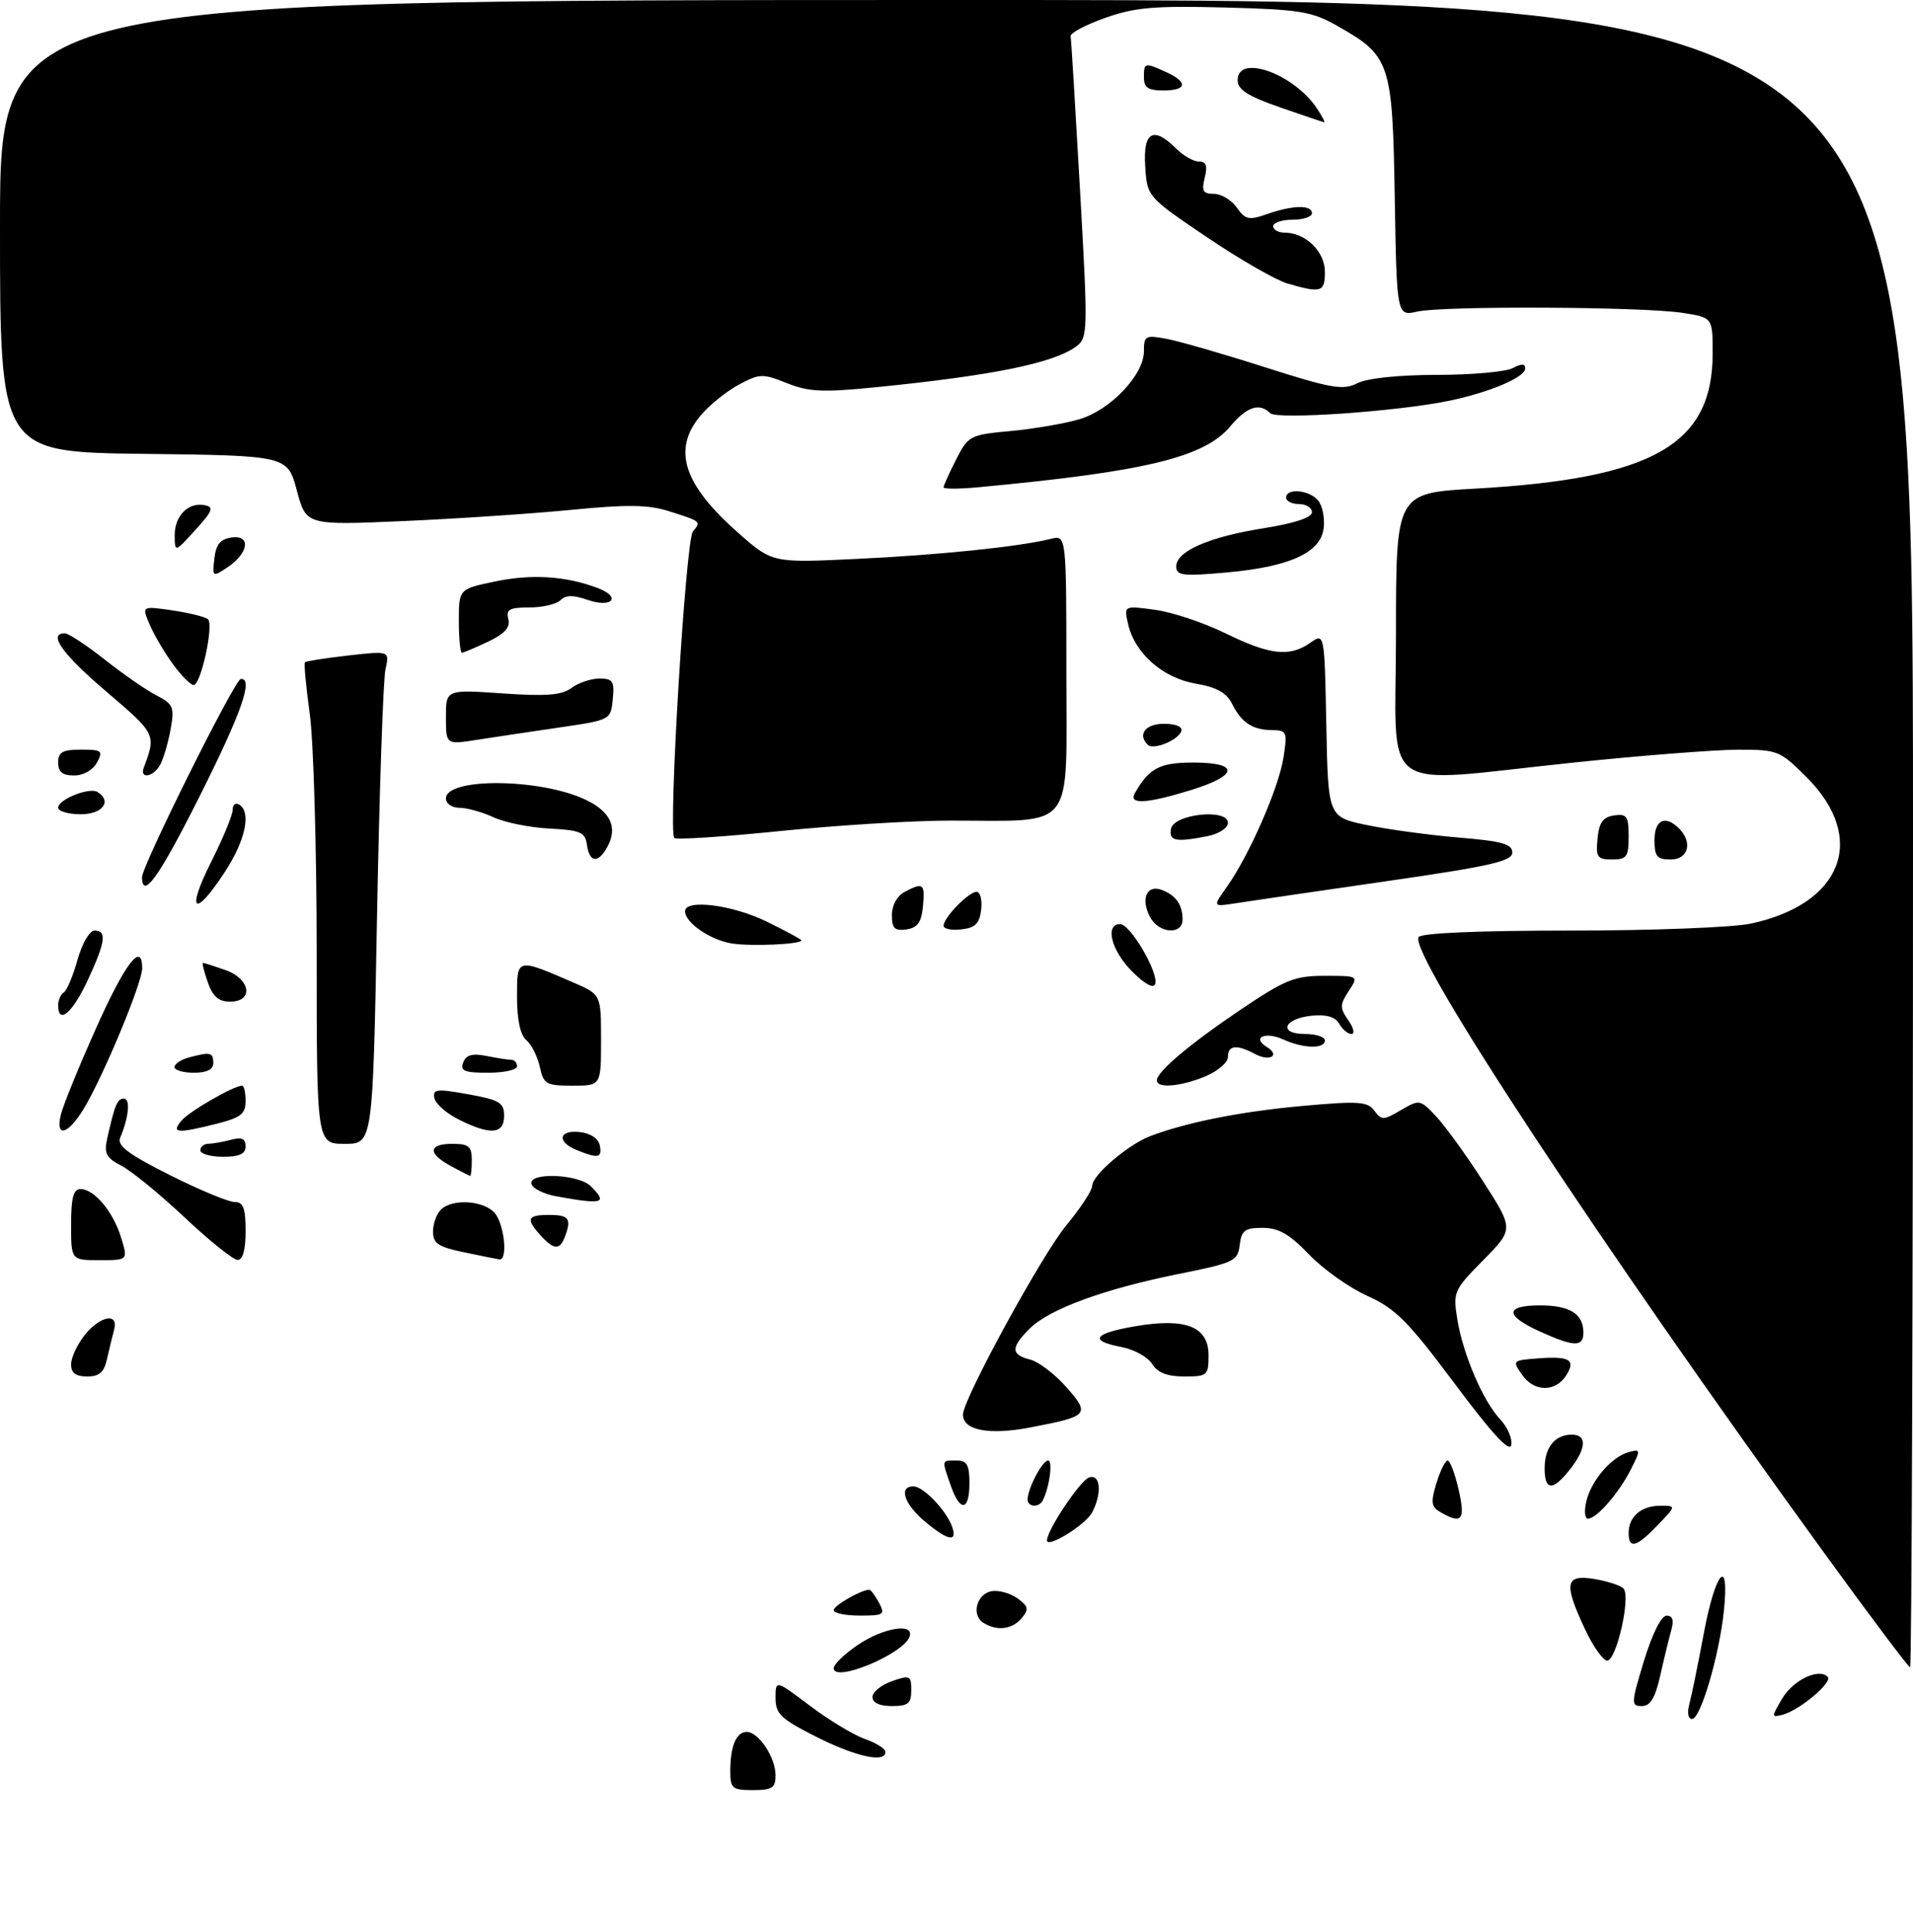 <?xml version="1.0" encoding="UTF-8" standalone="no"?>
<!DOCTYPE svg PUBLIC "-//W3C//DTD SVG 1.1//EN" "http://www.w3.org/Graphics/SVG/1.1/DTD/svg11.dtd" >
<svg xmlns="http://www.w3.org/2000/svg" xmlns:xlink="http://www.w3.org/1999/xlink" version="1.1" viewBox="0 0 296 299">
 <g >
 <path fill="currentColor"
d=" M 113.00 274.08 C 113.00 270.19 113.92 268.00 115.55 268.00 C 117.38 268.00 120.00 271.95 120.00 274.72 C 120.00 276.66 119.48 277.00 116.50 277.00 C 113.30 277.00 113.00 276.75 113.00 274.08 Z  M 126.25 268.73 C 120.81 265.98 120.00 265.21 120.00 262.75 C 120.00 259.94 120.00 259.94 125.33 263.96 C 128.27 266.18 132.09 268.48 133.83 269.09 C 135.57 269.70 137.00 270.60 137.00 271.10 C 137.00 272.85 132.42 271.84 126.25 268.73 Z  M 261.38 263.75 C 261.72 262.51 262.73 257.56 263.63 252.75 C 265.42 243.12 267.63 240.64 266.74 249.26 C 266.02 256.18 263.13 266.00 261.81 266.00 C 261.21 266.00 261.03 265.04 261.38 263.75 Z  M 275.74 262.87 C 277.45 259.97 281.41 258.07 282.80 259.47 C 283.62 260.30 278.46 264.65 275.82 265.34 C 274.07 265.79 274.07 265.69 275.74 262.87 Z  M 135.00 262.60 C 135.00 261.83 136.35 260.73 138.00 260.15 C 140.80 259.17 141.00 259.27 141.00 261.55 C 141.00 263.61 140.52 264.00 138.00 264.00 C 136.09 264.00 135.00 263.49 135.00 262.60 Z  M 254.37 257.01 C 255.65 252.82 257.05 250.02 257.87 250.01 C 258.81 250.00 259.03 250.70 258.60 252.25 C 258.25 253.49 257.48 256.64 256.90 259.25 C 256.11 262.75 255.36 264.00 254.04 264.00 C 252.35 264.00 252.37 263.61 254.37 257.01 Z  M 129.00 258.14 C 129.00 257.55 130.68 255.93 132.73 254.54 C 136.67 251.86 141.47 251.09 140.75 253.24 C 139.86 255.92 129.00 260.45 129.00 258.14 Z  M 282.22 240.25 C 247.46 192.33 217.95 147.51 219.50 145.01 C 219.88 144.38 228.73 144.00 243.01 144.00 C 255.60 144.00 268.16 143.52 270.91 142.92 C 285.10 139.88 288.98 129.71 279.55 120.28 C 275.39 116.13 275.07 116.00 268.88 116.01 C 265.37 116.02 253.95 116.91 243.50 118.00 C 212.70 121.21 216.00 123.59 216.00 98.15 C 216.00 76.30 216.00 76.30 228.25 75.61 C 255.80 74.06 265.00 68.81 265.00 54.66 C 265.00 49.12 265.00 49.12 260.25 48.40 C 253.96 47.45 223.37 47.31 219.31 48.21 C 216.12 48.93 216.12 48.93 215.81 30.53 C 215.46 9.62 215.14 8.66 206.91 4.00 C 202.95 1.76 201.17 1.47 189.50 1.16 C 178.58 0.88 175.62 1.13 171.00 2.77 C 167.97 3.84 165.57 5.12 165.66 5.61 C 165.75 6.10 166.40 16.79 167.11 29.37 C 168.36 51.55 168.34 52.28 166.48 53.64 C 162.97 56.20 153.60 58.11 135.64 59.91 C 127.30 60.74 125.16 60.65 121.76 59.29 C 118.00 57.78 117.53 57.80 114.29 59.54 C 112.39 60.56 109.75 62.70 108.42 64.28 C 103.98 69.55 105.70 74.93 114.22 82.45 C 119.50 87.11 119.50 87.11 132.50 86.49 C 145.25 85.89 157.78 84.59 162.58 83.39 C 165.00 82.78 165.00 82.78 165.00 104.26 C 165.00 128.99 166.59 126.97 147.00 126.98 C 141.22 126.98 129.39 127.71 120.69 128.60 C 111.99 129.49 104.64 129.97 104.34 129.67 C 103.36 128.69 106.09 83.59 107.21 82.25 C 108.51 80.68 108.52 80.69 103.46 79.09 C 100.30 78.09 97.01 78.05 88.46 78.89 C 82.43 79.48 70.72 80.27 62.43 80.63 C 47.37 81.29 47.37 81.29 45.93 75.90 C 44.48 70.50 44.48 70.50 22.24 70.23 C 0.00 69.96 0.00 69.96 0.00 34.98 C 0.00 0.00 0.00 0.00 148.00 0.00 C 296.00 0.00 296.00 0.00 296.00 129.00 C 296.00 199.95 295.80 258.00 295.55 258.00 C 295.30 258.00 289.30 250.01 282.22 240.25 Z  M 245.25 252.11 C 241.92 245.00 242.17 243.60 246.66 244.33 C 248.68 244.66 250.72 245.32 251.19 245.79 C 252.38 246.98 250.12 257.01 248.67 256.96 C 248.03 256.94 246.49 254.76 245.25 252.11 Z  M 152.15 251.11 C 150.22 249.89 151.15 246.55 153.52 246.21 C 154.62 246.05 156.39 246.57 157.47 247.35 C 159.13 248.57 159.23 249.02 158.09 250.39 C 156.63 252.15 154.25 252.44 152.15 251.11 Z  M 129.00 249.16 C 129.00 248.44 133.26 246.00 134.51 246.00 C 134.74 246.00 135.41 246.90 136.00 248.00 C 136.99 249.85 136.76 250.00 133.04 250.00 C 130.82 250.00 129.00 249.62 129.00 249.16 Z  M 162.00 238.36 C 162.00 236.79 167.07 229.19 168.47 228.65 C 170.28 227.95 170.57 231.07 168.97 234.06 C 167.94 235.98 162.00 239.65 162.00 238.36 Z  M 252.00 237.20 C 252.00 234.68 253.96 233.00 256.89 233.00 C 259.37 233.00 259.37 233.00 256.50 236.00 C 253.20 239.44 252.00 239.76 252.00 237.20 Z  M 143.08 235.41 C 139.89 232.73 139.01 230.00 141.33 230.00 C 142.87 230.00 146.42 233.71 147.32 236.25 C 148.19 238.73 146.65 238.42 143.08 235.41 Z  M 222.84 233.97 C 221.45 233.16 221.36 232.45 222.26 229.50 C 222.85 227.58 223.63 226.00 224.00 226.00 C 224.36 226.00 225.13 228.03 225.69 230.50 C 226.78 235.23 226.20 235.93 222.84 233.97 Z  M 245.47 232.25 C 246.28 228.99 249.42 225.38 252.06 224.69 C 253.86 224.22 253.87 224.35 252.36 227.35 C 250.50 231.03 247.05 235.00 245.72 235.00 C 245.20 235.00 245.09 233.77 245.47 232.25 Z  M 147.10 229.85 C 145.70 225.83 145.66 226.00 148.00 226.00 C 149.62 226.00 150.00 226.67 150.00 229.50 C 150.00 233.85 148.55 234.03 147.10 229.85 Z  M 159.00 232.05 C 159.00 230.36 161.29 226.00 162.18 226.00 C 162.96 226.00 162.34 230.41 161.30 232.25 C 160.70 233.33 159.00 233.18 159.00 232.05 Z  M 239.00 227.20 C 239.00 223.98 240.60 222.00 243.20 222.00 C 245.59 222.00 245.48 224.12 242.93 227.37 C 240.26 230.76 239.00 230.71 239.00 227.20 Z  M 225.08 214.10 C 217.85 204.42 215.94 202.50 211.58 200.53 C 208.79 199.28 204.72 196.39 202.55 194.12 C 199.51 190.96 197.84 190.00 195.36 190.00 C 192.61 190.00 192.09 190.40 191.82 192.65 C 191.52 195.15 190.96 195.41 182.25 197.16 C 170.76 199.48 162.33 202.58 159.31 205.60 C 156.38 208.53 156.40 209.63 159.39 210.38 C 160.70 210.71 163.22 212.63 164.99 214.64 C 168.73 218.90 168.51 219.15 159.27 220.91 C 152.98 222.10 149.00 221.32 149.00 218.89 C 149.00 216.54 161.22 194.15 164.97 189.64 C 167.18 186.97 169.00 184.20 169.00 183.48 C 169.00 181.86 174.52 177.14 177.94 175.82 C 183.55 173.68 191.98 172.00 201.48 171.14 C 210.22 170.35 211.60 170.44 212.65 171.87 C 213.76 173.37 214.08 173.37 216.77 171.78 C 219.64 170.10 219.74 170.12 222.24 172.78 C 223.64 174.28 226.92 178.81 229.51 182.85 C 234.23 190.20 234.23 190.20 229.51 194.99 C 224.94 199.63 224.81 199.93 225.49 204.14 C 226.38 209.60 229.46 216.80 232.14 219.65 C 233.26 220.84 234.03 222.62 233.84 223.60 C 233.60 224.83 230.87 221.86 225.08 214.10 Z  M 235.57 212.81 C 233.96 210.52 233.97 210.50 238.08 210.19 C 242.86 209.83 243.85 210.43 242.36 212.80 C 240.71 215.43 237.42 215.43 235.57 212.81 Z  M 11.00 211.13 C 11.00 210.11 11.93 208.08 13.07 206.63 C 15.45 203.62 18.39 203.05 17.66 205.75 C 17.40 206.71 16.91 208.74 16.57 210.25 C 16.11 212.35 15.37 213.00 13.48 213.00 C 11.73 213.00 11.00 212.45 11.00 211.13 Z  M 178.26 211.05 C 177.59 209.98 175.46 208.80 173.52 208.44 C 168.44 207.48 169.18 206.34 175.62 205.23 C 183.47 203.88 187.00 205.27 187.00 209.72 C 187.00 212.85 186.82 213.00 183.24 213.00 C 180.60 213.00 179.12 212.42 178.26 211.05 Z  M 238.25 206.03 C 232.81 203.56 232.83 202.00 238.30 202.00 C 242.91 202.00 245.00 203.31 245.00 206.20 C 245.00 208.48 243.57 208.44 238.25 206.03 Z  M 11.00 189.50 C 11.00 185.34 11.36 184.00 12.46 184.00 C 14.59 184.00 17.51 187.50 18.74 191.51 C 19.81 195.00 19.81 195.00 15.41 195.00 C 11.00 195.00 11.00 195.00 11.00 189.50 Z  M 28.56 188.38 C 24.74 184.79 20.34 181.19 18.79 180.39 C 16.44 179.18 16.08 178.49 16.58 176.22 C 17.76 170.93 18.15 170.00 19.18 170.00 C 20.21 170.00 19.92 172.93 18.59 176.07 C 18.08 177.27 19.85 178.60 26.25 181.82 C 30.83 184.12 35.35 186.00 36.29 186.00 C 37.65 186.00 38.00 186.92 38.00 190.50 C 38.00 193.46 37.57 194.99 36.75 194.96 C 36.06 194.93 32.37 191.97 28.56 188.38 Z  M 71.75 193.77 C 67.83 192.96 67.00 192.40 67.00 190.59 C 67.00 189.39 67.54 187.86 68.20 187.20 C 69.90 185.50 74.57 185.71 76.43 187.57 C 78.00 189.14 78.67 195.11 77.25 194.88 C 76.84 194.82 74.36 194.32 71.75 193.77 Z  M 83.65 191.17 C 81.32 188.59 81.57 188.00 85.00 188.00 C 88.05 188.00 88.47 188.60 87.39 191.42 C 86.60 193.48 85.69 193.41 83.65 191.17 Z  M 86.08 185.12 C 84.20 184.78 82.47 183.94 82.25 183.25 C 81.62 181.36 89.50 181.64 91.43 183.57 C 94.07 186.21 93.32 186.43 86.08 185.12 Z  M 69.75 180.43 C 66.15 178.47 66.25 177.00 70.00 177.00 C 72.53 177.00 73.00 177.39 73.00 179.50 C 73.00 180.88 72.89 181.98 72.75 181.96 C 72.61 181.94 71.26 181.25 69.75 180.43 Z  M 31.00 178.00 C 31.00 177.45 31.56 176.99 32.25 176.99 C 32.94 176.98 34.51 176.70 35.75 176.37 C 37.40 175.93 38.00 176.19 38.00 177.38 C 38.00 178.56 37.06 179.00 34.50 179.00 C 32.58 179.00 31.00 178.55 31.00 178.00 Z  M 89.25 177.97 C 86.10 176.70 86.43 174.80 89.74 175.18 C 91.39 175.37 92.61 176.19 92.81 177.25 C 93.18 179.19 92.58 179.31 89.25 177.97 Z  M 49.00 147.57 C 49.00 131.39 48.52 114.69 47.93 110.47 C 47.35 106.25 47.01 102.66 47.19 102.48 C 47.37 102.30 50.39 101.83 53.90 101.43 C 60.29 100.71 60.29 100.71 59.64 103.60 C 59.29 105.20 58.70 122.36 58.34 141.75 C 57.69 177.00 57.69 177.00 53.35 177.00 C 49.00 177.00 49.00 177.00 49.00 147.57 Z  M 9.44 172.40 C 9.80 170.97 12.21 165.04 14.81 159.23 C 19.34 149.06 22.00 145.59 22.00 149.83 C 22.00 152.14 15.83 166.92 12.86 171.73 C 10.42 175.68 8.52 176.05 9.44 172.40 Z  M 28.06 173.43 C 29.25 171.99 36.17 168.00 37.46 168.00 C 37.76 168.00 38.00 169.07 38.00 170.38 C 38.00 172.36 37.26 172.95 33.56 173.88 C 27.40 175.43 26.46 175.36 28.06 173.43 Z  M 71.00 173.25 C 69.08 172.29 67.37 170.79 67.21 169.91 C 66.95 168.52 67.60 168.45 72.46 169.33 C 77.31 170.21 78.00 170.62 78.00 172.67 C 78.00 175.52 75.89 175.69 71.00 173.25 Z  M 83.52 165.07 C 83.16 163.46 82.23 161.60 81.44 160.95 C 80.51 160.18 80.00 157.82 80.00 154.31 C 80.00 148.18 79.87 148.21 88.75 152.05 C 93.00 153.89 93.00 153.89 93.00 160.94 C 93.00 168.00 93.00 168.00 88.58 168.00 C 84.50 168.00 84.11 167.77 83.52 165.07 Z  M 179.00 167.19 C 179.00 165.83 184.09 161.54 192.12 156.13 C 198.89 151.58 200.33 151.00 204.99 151.00 C 210.23 151.00 210.23 151.00 208.68 153.37 C 207.30 155.47 207.29 155.97 208.62 157.87 C 209.44 159.04 209.66 160.00 209.11 160.00 C 208.55 160.00 207.70 159.29 207.22 158.42 C 206.62 157.36 205.25 156.95 202.99 157.17 C 198.62 157.60 197.71 160.00 201.92 160.00 C 203.61 160.00 205.00 160.45 205.00 161.00 C 205.00 162.35 201.67 162.26 198.54 160.84 C 195.77 159.58 193.65 160.55 196.00 162.00 C 198.17 163.34 196.48 164.33 194.15 163.08 C 191.34 161.58 190.00 161.73 190.00 163.55 C 190.00 164.40 188.44 165.75 186.53 166.55 C 182.72 168.14 179.00 168.46 179.00 167.19 Z  M 27.00 165.12 C 27.00 164.63 28.01 163.96 29.25 163.63 C 32.56 162.74 33.00 162.85 33.00 164.50 C 33.00 165.50 32.00 166.00 30.00 166.00 C 28.35 166.00 27.00 165.60 27.00 165.12 Z  M 71.68 164.40 C 72.13 163.23 73.08 162.97 75.27 163.40 C 76.91 163.73 78.64 164.00 79.12 164.00 C 79.61 164.00 80.00 164.45 80.00 165.00 C 80.00 165.55 77.99 166.00 75.53 166.00 C 71.85 166.00 71.17 165.72 71.68 164.40 Z  M 9.00 155.56 C 9.00 154.77 9.39 153.88 9.86 153.58 C 10.34 153.29 11.30 151.01 11.99 148.53 C 12.71 145.98 13.86 144.00 14.63 144.00 C 16.58 144.00 16.33 145.75 13.54 151.75 C 11.20 156.77 9.00 158.62 9.00 155.56 Z  M 32.15 152.00 C 31.57 150.35 31.24 149.00 31.40 149.00 C 31.57 149.00 33.12 149.49 34.85 150.10 C 38.77 151.46 39.31 155.00 35.60 155.00 C 33.83 155.00 32.92 154.21 32.15 152.00 Z  M 175.17 150.32 C 171.95 147.11 170.91 143.00 173.32 143.00 C 174.90 143.00 179.32 150.54 178.74 152.27 C 178.49 153.03 177.14 152.29 175.17 150.32 Z  M 113.27 146.00 C 109.93 145.48 106.00 142.79 106.00 141.01 C 106.00 139.08 113.33 140.01 118.65 142.62 C 121.59 144.06 124.00 145.36 124.00 145.51 C 124.00 146.12 116.30 146.47 113.27 146.00 Z  M 138.00 141.60 C 138.00 140.12 138.80 138.64 139.93 138.04 C 142.85 136.48 143.15 136.71 142.81 140.25 C 142.57 142.74 141.97 143.57 140.25 143.82 C 138.42 144.08 138.00 143.66 138.00 141.60 Z  M 146.00 143.25 C 146.00 142.00 149.88 138.00 151.11 138.00 C 151.67 138.00 151.99 139.24 151.82 140.75 C 151.57 142.91 150.91 143.57 148.75 143.82 C 147.24 143.99 146.00 143.74 146.00 143.25 Z  M 177.96 141.92 C 176.47 139.14 177.42 136.85 179.71 137.69 C 181.92 138.51 182.96 139.96 182.98 142.25 C 183.01 144.72 179.33 144.48 177.96 141.92 Z  M 32.67 133.38 C 34.50 129.74 36.00 126.11 36.00 125.32 C 36.00 124.53 36.45 124.16 37.00 124.50 C 38.92 125.68 37.98 130.06 34.75 134.99 C 30.07 142.15 28.76 141.14 32.67 133.38 Z  M 189.84 137.22 C 193.27 132.41 197.85 121.94 198.59 117.25 C 199.22 113.26 199.11 113.00 196.88 112.98 C 193.82 112.96 192.11 111.85 190.64 108.91 C 189.79 107.20 188.25 106.34 185.02 105.79 C 179.94 104.92 175.61 101.12 174.56 96.61 C 173.89 93.71 173.89 93.71 178.69 94.36 C 181.34 94.71 186.26 96.35 189.62 98.00 C 196.50 101.37 199.55 101.71 202.75 99.46 C 204.94 97.93 204.94 97.93 205.22 112.17 C 205.50 126.42 205.50 126.42 211.50 127.67 C 214.80 128.36 221.21 129.23 225.75 129.61 C 232.42 130.16 234.00 130.61 234.00 131.92 C 234.00 133.27 230.66 134.03 214.25 136.40 C 203.39 137.97 192.96 139.49 191.07 139.79 C 187.64 140.32 187.64 140.32 189.84 137.22 Z  M 21.97 135.75 C 21.94 134.03 36.32 105.15 37.25 105.07 C 39.26 104.89 37.39 110.25 30.99 123.01 C 24.67 135.63 22.05 139.34 21.97 135.75 Z  M 90.82 130.75 C 90.54 128.77 89.84 128.47 85.00 128.21 C 81.97 128.06 78.08 127.27 76.35 126.46 C 74.62 125.66 72.25 125.00 71.10 125.00 C 69.94 125.00 69.00 124.36 69.00 123.56 C 69.00 120.29 83.62 120.42 90.63 123.76 C 94.45 125.59 95.60 128.01 94.02 130.96 C 92.59 133.64 91.22 133.55 90.82 130.75 Z  M 247.19 129.75 C 247.43 127.26 248.03 126.43 249.75 126.18 C 251.72 125.90 252.00 126.30 252.00 129.43 C 252.00 132.59 251.71 133.00 249.44 133.00 C 247.15 133.00 246.91 132.65 247.19 129.75 Z  M 256.00 130.00 C 256.00 126.85 257.67 126.07 259.80 128.20 C 261.95 130.35 261.24 133.00 258.50 133.00 C 256.39 133.00 256.00 132.53 256.00 130.00 Z  M 181.19 128.25 C 181.62 125.95 190.00 125.07 190.00 127.32 C 190.00 128.12 188.63 129.02 186.88 129.38 C 181.93 130.36 180.83 130.15 181.19 128.25 Z  M 9.00 124.98 C 9.00 123.70 13.83 121.78 15.08 122.55 C 17.39 123.98 15.87 126.00 12.50 126.00 C 10.57 126.00 9.00 125.54 9.00 124.98 Z  M 175.59 122.75 C 177.81 118.85 179.43 118.00 184.65 118.00 C 191.84 118.00 191.65 119.99 184.24 122.27 C 177.43 124.37 174.58 124.53 175.59 122.75 Z  M 9.00 118.00 C 9.00 116.38 9.67 116.00 12.54 116.00 C 15.76 116.00 15.98 116.18 15.00 118.00 C 14.37 119.17 12.91 120.00 11.46 120.00 C 9.67 120.00 9.00 119.46 9.00 118.00 Z  M 22.26 118.75 C 24.17 113.65 24.13 113.56 16.50 107.06 C 9.66 101.24 7.35 98.00 10.03 98.00 C 10.60 98.00 13.37 99.83 16.20 102.06 C 19.02 104.29 22.62 106.79 24.20 107.60 C 26.81 108.96 27.01 109.42 26.41 112.79 C 26.04 114.83 25.33 117.29 24.83 118.25 C 23.81 120.23 21.53 120.67 22.26 118.75 Z  M 177.60 115.26 C 175.98 113.65 177.23 112.00 180.08 112.00 C 181.97 112.00 183.02 112.45 182.78 113.15 C 182.32 114.54 178.45 116.11 177.60 115.26 Z  M 69.00 110.96 C 69.00 106.70 69.00 106.70 77.75 107.30 C 84.56 107.77 86.93 107.58 88.44 106.45 C 89.51 105.65 91.45 105.00 92.75 105.00 C 94.82 105.00 95.09 105.41 94.81 108.21 C 94.50 111.41 94.49 111.41 86.50 112.58 C 82.10 113.22 76.36 114.08 73.75 114.49 C 69.00 115.23 69.00 115.23 69.00 110.96 Z  M 26.74 102.75 C 25.44 100.96 23.82 98.21 23.15 96.63 C 21.93 93.76 21.93 93.76 26.72 94.46 C 29.35 94.85 31.81 95.47 32.19 95.83 C 33.10 96.72 31.08 106.00 29.97 106.00 C 29.49 106.00 28.04 104.54 26.74 102.75 Z  M 71.00 96.07 C 71.00 91.14 71.00 91.14 76.65 89.97 C 82.32 88.79 87.60 89.14 92.50 91.00 C 96.23 92.42 94.71 94.14 90.90 92.82 C 88.69 92.05 87.54 92.06 86.72 92.88 C 86.11 93.49 83.93 94.00 81.89 94.00 C 78.83 94.00 78.27 94.31 78.65 95.79 C 78.99 97.07 78.12 98.05 75.53 99.29 C 73.55 100.23 71.72 101.00 71.47 101.00 C 71.21 101.00 71.00 98.78 71.00 96.07 Z  M 33.17 86.43 C 33.42 84.24 34.09 83.42 35.84 83.17 C 38.89 82.74 38.47 85.62 35.17 87.81 C 32.89 89.32 32.84 89.29 33.17 86.43 Z  M 182.00 87.66 C 182.00 85.30 187.03 83.09 195.52 81.74 C 200.29 80.98 203.00 80.09 203.00 79.27 C 203.00 78.57 202.10 78.00 201.00 78.00 C 199.90 78.00 199.00 77.55 199.00 77.00 C 199.00 75.48 202.59 75.80 203.95 77.44 C 204.61 78.23 205.00 80.14 204.82 81.69 C 204.38 85.52 199.59 87.71 189.75 88.59 C 183.00 89.19 182.00 89.07 182.00 87.66 Z  M 27.03 82.87 C 27.00 79.84 29.12 77.68 31.66 78.17 C 33.14 78.46 32.92 79.05 30.23 82.00 C 27.06 85.50 27.06 85.50 27.03 82.87 Z  M 146.00 75.41 C 146.00 75.14 146.87 73.21 147.94 71.11 C 149.83 67.41 150.07 67.28 156.46 66.69 C 160.07 66.35 164.84 65.53 167.06 64.86 C 171.86 63.42 177.00 57.99 177.00 54.35 C 177.00 51.94 177.23 51.82 180.55 52.44 C 182.50 52.81 189.37 54.79 195.80 56.85 C 206.05 60.12 207.81 60.42 210.00 59.31 C 211.52 58.53 216.36 58.02 222.32 58.01 C 227.71 58.01 233.00 57.53 234.07 56.96 C 235.43 56.24 236.00 56.25 236.00 57.02 C 236.00 58.37 230.53 60.70 224.26 62.01 C 216.31 63.67 197.60 64.97 196.55 63.94 C 194.87 62.28 192.93 62.92 190.36 65.98 C 186.32 70.79 177.20 72.99 151.25 75.41 C 148.36 75.68 146.00 75.68 146.00 75.41 Z  M 199.23 43.88 C 197.43 43.36 191.80 40.12 186.73 36.69 C 177.50 30.45 177.50 30.45 177.20 25.72 C 176.85 20.38 178.46 19.46 182.00 23.00 C 183.10 24.10 184.68 25.00 185.52 25.00 C 186.64 25.00 186.87 25.66 186.41 27.50 C 185.89 29.56 186.15 30.00 187.83 30.00 C 188.96 30.00 190.56 30.96 191.37 32.12 C 192.69 34.00 193.23 34.12 196.08 33.12 C 200.07 31.73 203.00 31.68 203.00 33.00 C 203.00 33.55 201.65 34.00 200.00 34.00 C 198.35 34.00 197.00 34.45 197.00 35.00 C 197.00 35.55 197.80 36.00 198.78 36.00 C 202.00 36.00 205.00 38.92 205.00 42.06 C 205.00 45.22 204.46 45.39 199.23 43.88 Z  M 198.00 16.59 C 193.05 14.87 191.50 13.87 191.50 12.41 C 191.50 8.29 200.19 11.39 203.77 16.78 C 204.58 18.00 205.08 18.96 204.87 18.92 C 204.67 18.88 201.57 17.83 198.00 16.59 Z  M 177.00 12.00 C 177.00 9.66 177.11 9.64 180.45 11.16 C 183.87 12.72 183.67 14.00 180.00 14.00 C 177.67 14.00 177.00 13.56 177.00 12.00 Z "/>
</g>
</svg>